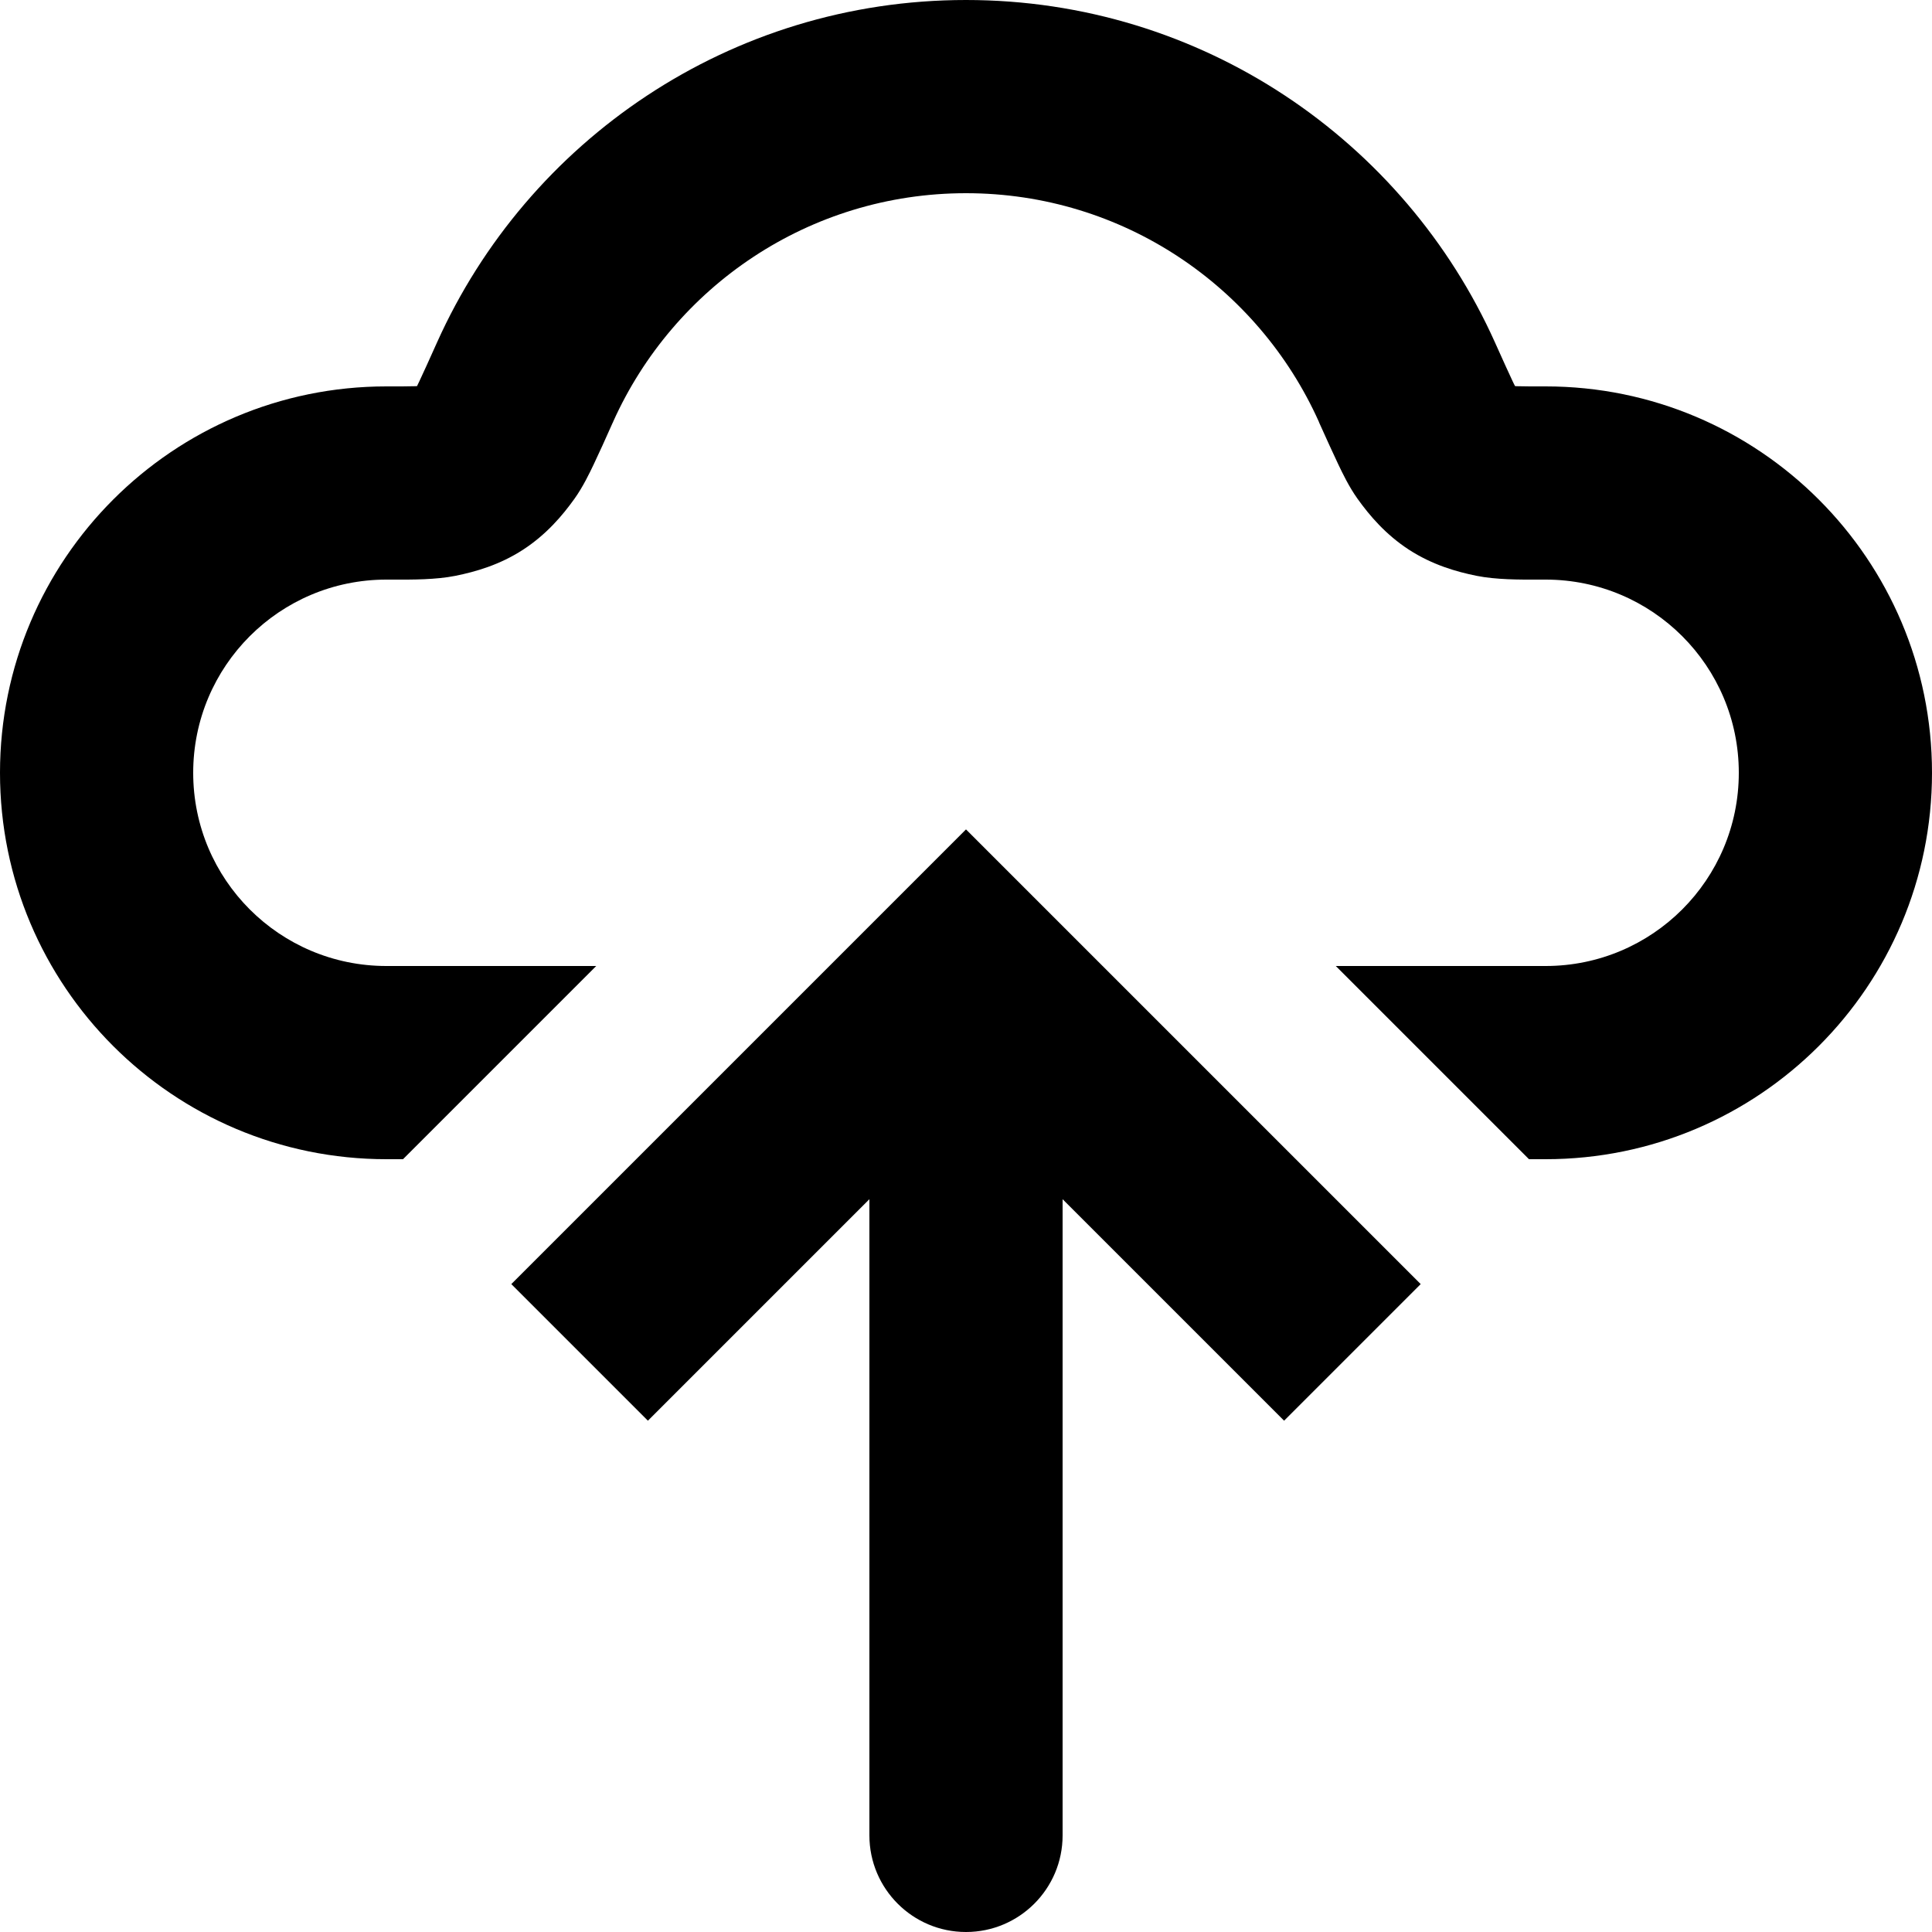 <svg width="20" height="20" viewBox="0 0 20 20" fill="none" xmlns="http://www.w3.org/2000/svg">
<path fill-rule="evenodd" clip-rule="evenodd" d="M4.524 3.545C5.461 1.457 7.559 0 10 0C12.441 0 14.539 1.457 15.476 3.545C15.56 3.732 15.616 3.856 15.658 3.945C15.668 3.967 15.677 3.984 15.684 3.997L15.703 3.998C15.767 4 15.854 4 16 4C18.209 4 20 5.791 20 8C20 10.209 18.209 12 16 12H15.828L13.828 10H16C17.105 10 18 9.105 18 8C18 6.895 17.105 6 16 6L15.936 6C15.728 6.001 15.487 6.001 15.286 5.961C15.073 5.918 14.828 5.847 14.586 5.691C14.345 5.534 14.179 5.339 14.053 5.163C13.966 5.041 13.898 4.9 13.852 4.803C13.799 4.692 13.734 4.548 13.656 4.375L13.652 4.364C13.025 2.969 11.625 2 10 2C8.375 2 6.975 2.969 6.348 4.364L6.344 4.375L6.343 4.375C6.266 4.548 6.201 4.692 6.148 4.803C6.102 4.9 6.034 5.041 5.947 5.163C5.821 5.339 5.655 5.534 5.414 5.691C5.173 5.847 4.927 5.918 4.714 5.961C4.513 6.001 4.272 6.001 4.064 6H4.064L4 6C2.895 6 2 6.895 2 8C2 9.105 2.895 10 4 10H6.172L4.172 12H4C1.791 12 0 10.209 0 8C0 5.791 1.791 4 4 4C4.146 4 4.233 4 4.297 3.998L4.317 3.997C4.323 3.984 4.332 3.967 4.342 3.945C4.384 3.856 4.44 3.732 4.524 3.545ZM4.298 4.033C4.298 4.034 4.298 4.034 4.298 4.034L4.298 4.033L4.298 4.033ZM5.293 13.293L9.293 9.293L10 8.586L10.707 9.293L14.707 13.293L13.293 14.707L11 12.414V19C11 19.552 10.552 20 10 20C9.448 20 9 19.552 9 19V12.414L6.707 14.707L5.293 13.293ZM15.702 4.034L15.702 4.033L15.702 4.033C15.702 4.034 15.702 4.034 15.702 4.034Z" fill="black"/>
</svg>
